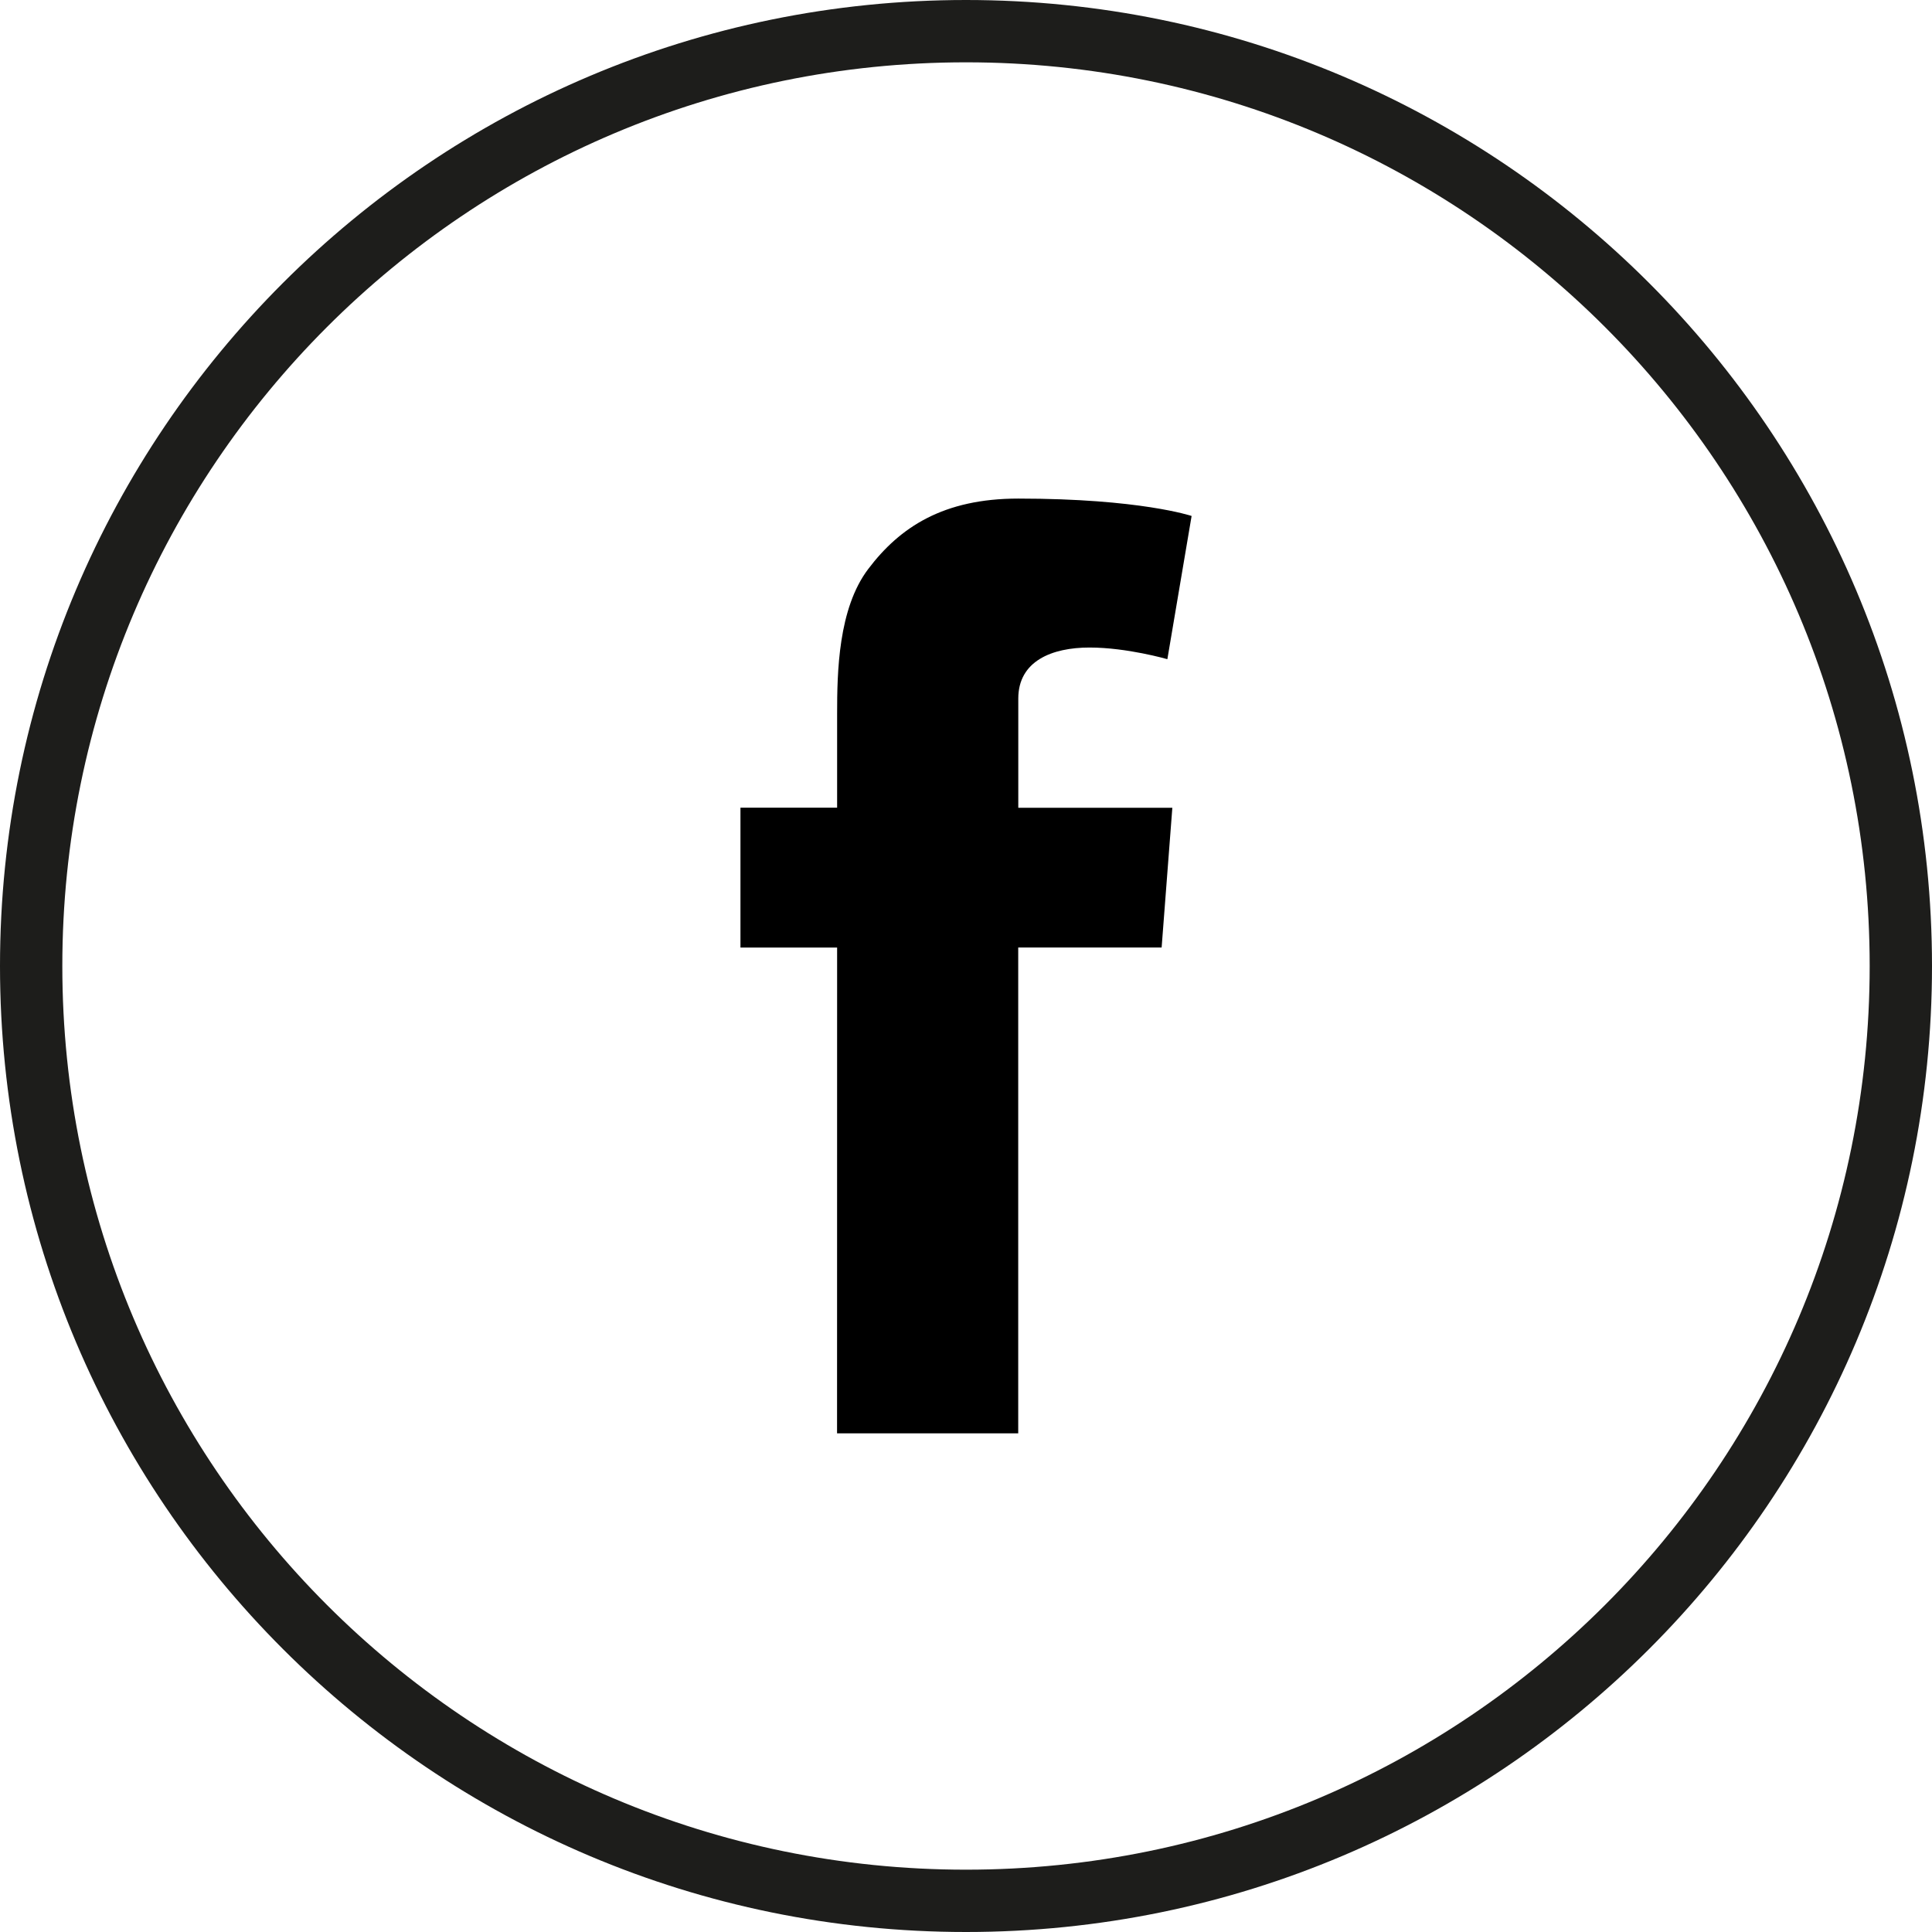 <?xml version="1.0" encoding="utf-8"?>
<!-- Generator: Adobe Illustrator 21.1.0, SVG Export Plug-In . SVG Version: 6.00 Build 0)  -->
<svg version="1.1" id="Capa_1" xmlns="http://www.w3.org/2000/svg" xmlns:xlink="http://www.w3.org/1999/xlink" x="0px" y="0px"
	 viewBox="0 0 31 31" style="enable-background:new 0 0 31 31;" xml:space="preserve">
<style type="text/css">
	.st0{fill:none;stroke:#1D1D1B;stroke-miterlimit:10;}
</style>
<path d="M13.432,15.204h-1.551v-2.244h1.551v-1.507c0-0.664,0.017-1.689,0.5-2.324
	C14.44,8.457,15.139,8,16.339,8c1.956,0,2.781,0.279,2.781,0.279l-0.389,2.298
	c0,0-0.646-0.187-1.249-0.187s-1.143,0.216-1.143,0.819v1.752h2.472v-0.002
	l-0.172,2.244h-2.301v7.796h-2.907"/>
<path class="st0" d="M15.5,0.5c-8.284,0-15,6.716-15,15s6.716,15,15,15s15-6.715,15-15
	C30.5,7.216,23.784,0.5,15.5,0.5z"/>
</svg>
